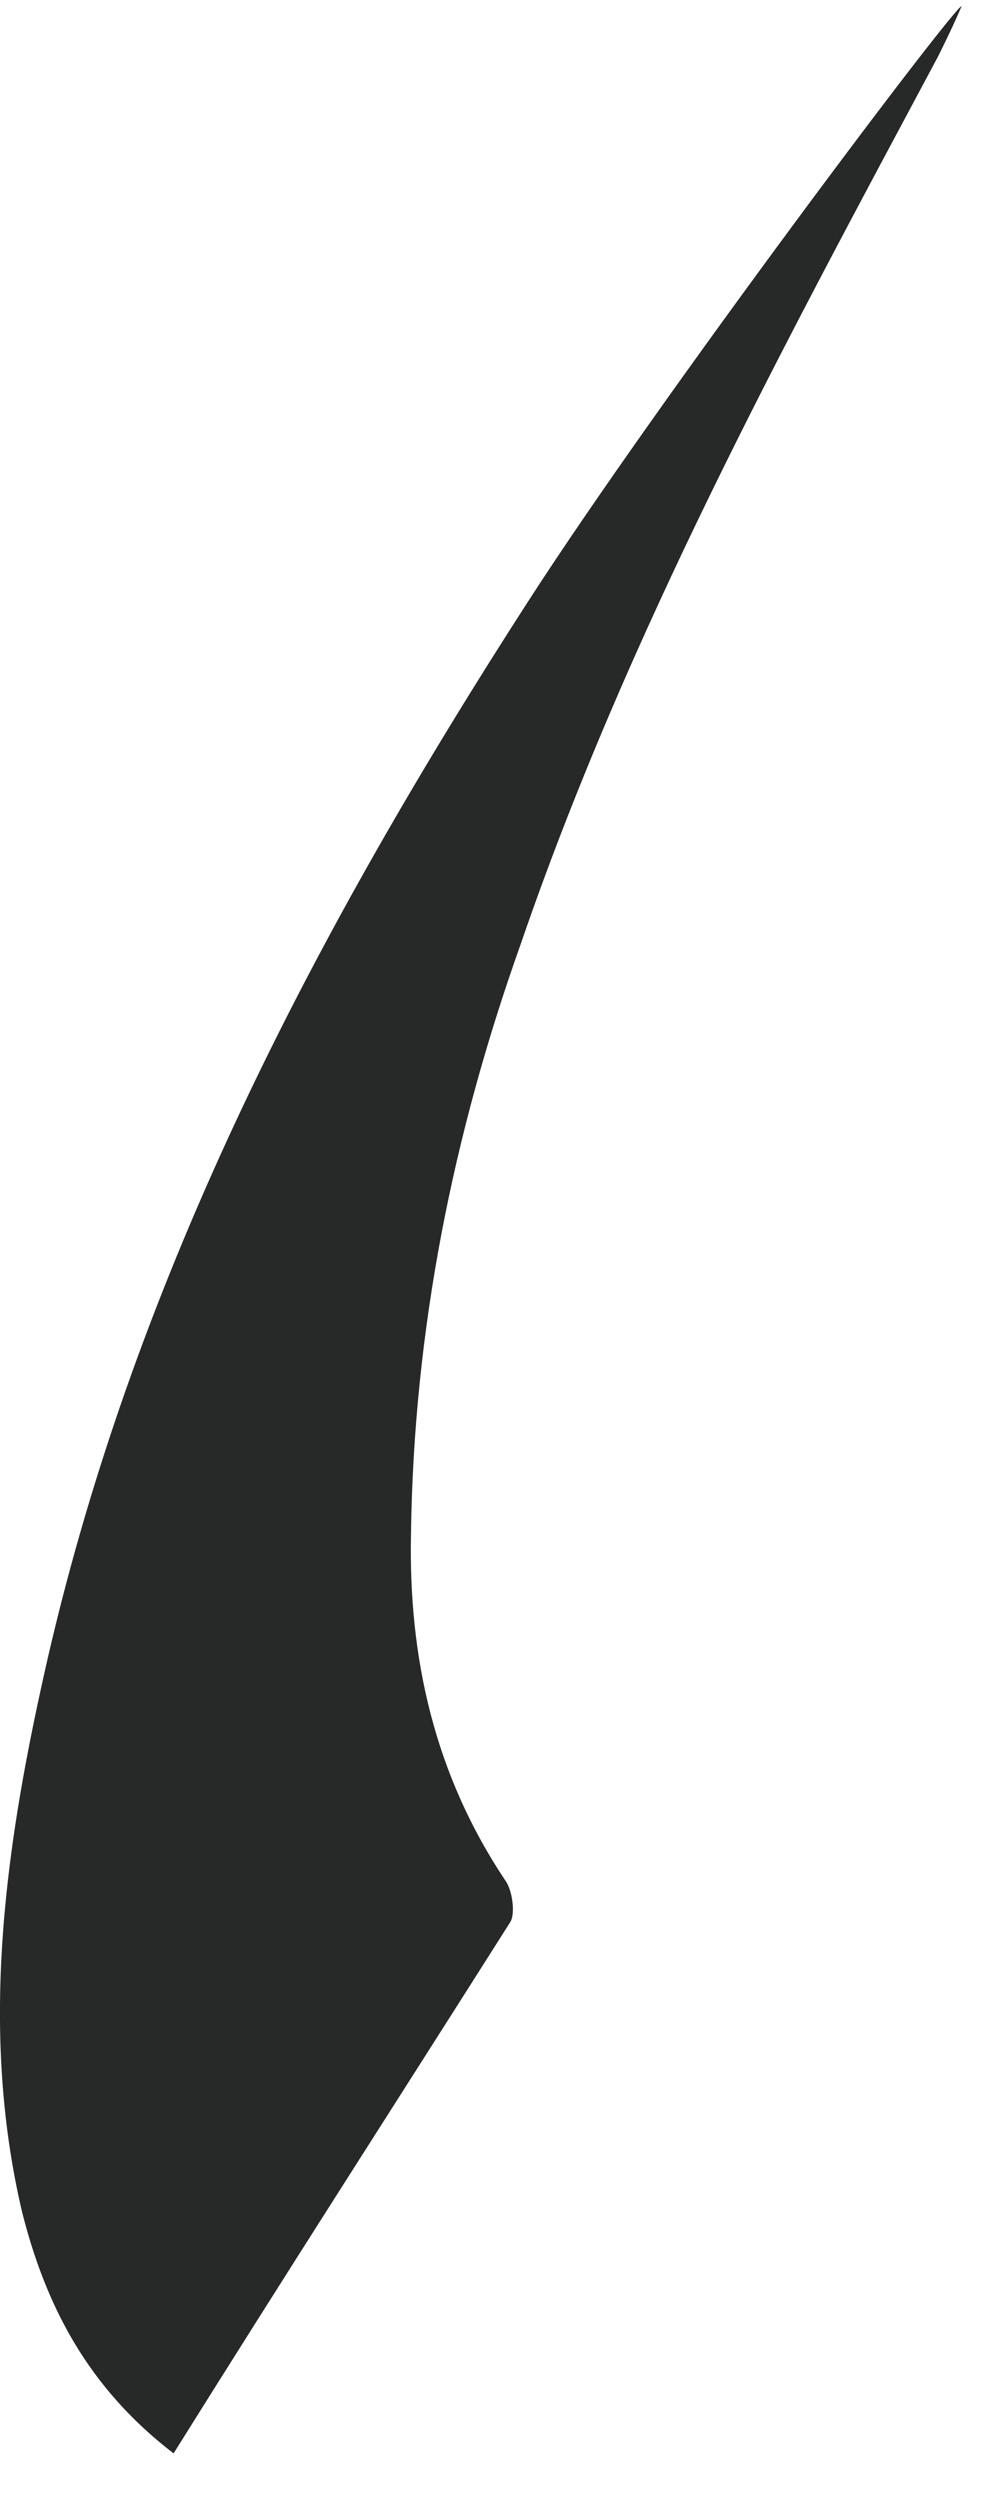 <svg width="10" height="25" viewBox="0 0 10 25" version="1.1" xmlns="http://www.w3.org/2000/svg" xmlns:xlink="http://www.w3.org/1999/xlink">
<title>Vector</title>
<desc>Created using Figma</desc>
<g id="Canvas" transform="translate(187 4)">
<g id="Vector">
<use xlink:href="#path0_fill" transform="translate(-187 -3.938)" fill="url(#paint0_linear)"/>
</g>
</g>
<defs>
<linearGradient id="paint0_linear" x1="0" y1="0" x2="1" y2="0" gradientUnits="userSpaceOnUse" gradientTransform="matrix(0 2138.24 -840.141 0 597.57 -200.899)">
<stop offset="0.016" stop-color="#2B2B2B"/>
<stop offset="1" stop-color="#000208"/>
</linearGradient>
<path id="path0_fill" fill-rule="evenodd" d="M 1.736 24.472C 0.875 23.812 0.458 22.992 0.223 22.067C -0.221 20.191 0.066 18.315 0.484 16.491C 1.371 12.659 3.171 9.223 5.285 5.946C 6.615 3.885 9.563 -0.026 9.616 0C 9.537 0.185 9.459 0.344 9.381 0.502C 7.841 3.383 6.276 6.264 5.206 9.382C 4.528 11.285 4.137 13.241 4.11 15.275C 4.084 16.518 4.345 17.68 5.05 18.738C 5.128 18.843 5.154 19.081 5.102 19.16C 3.98 20.931 2.858 22.675 1.736 24.472Z"/>
</defs>
</svg>
